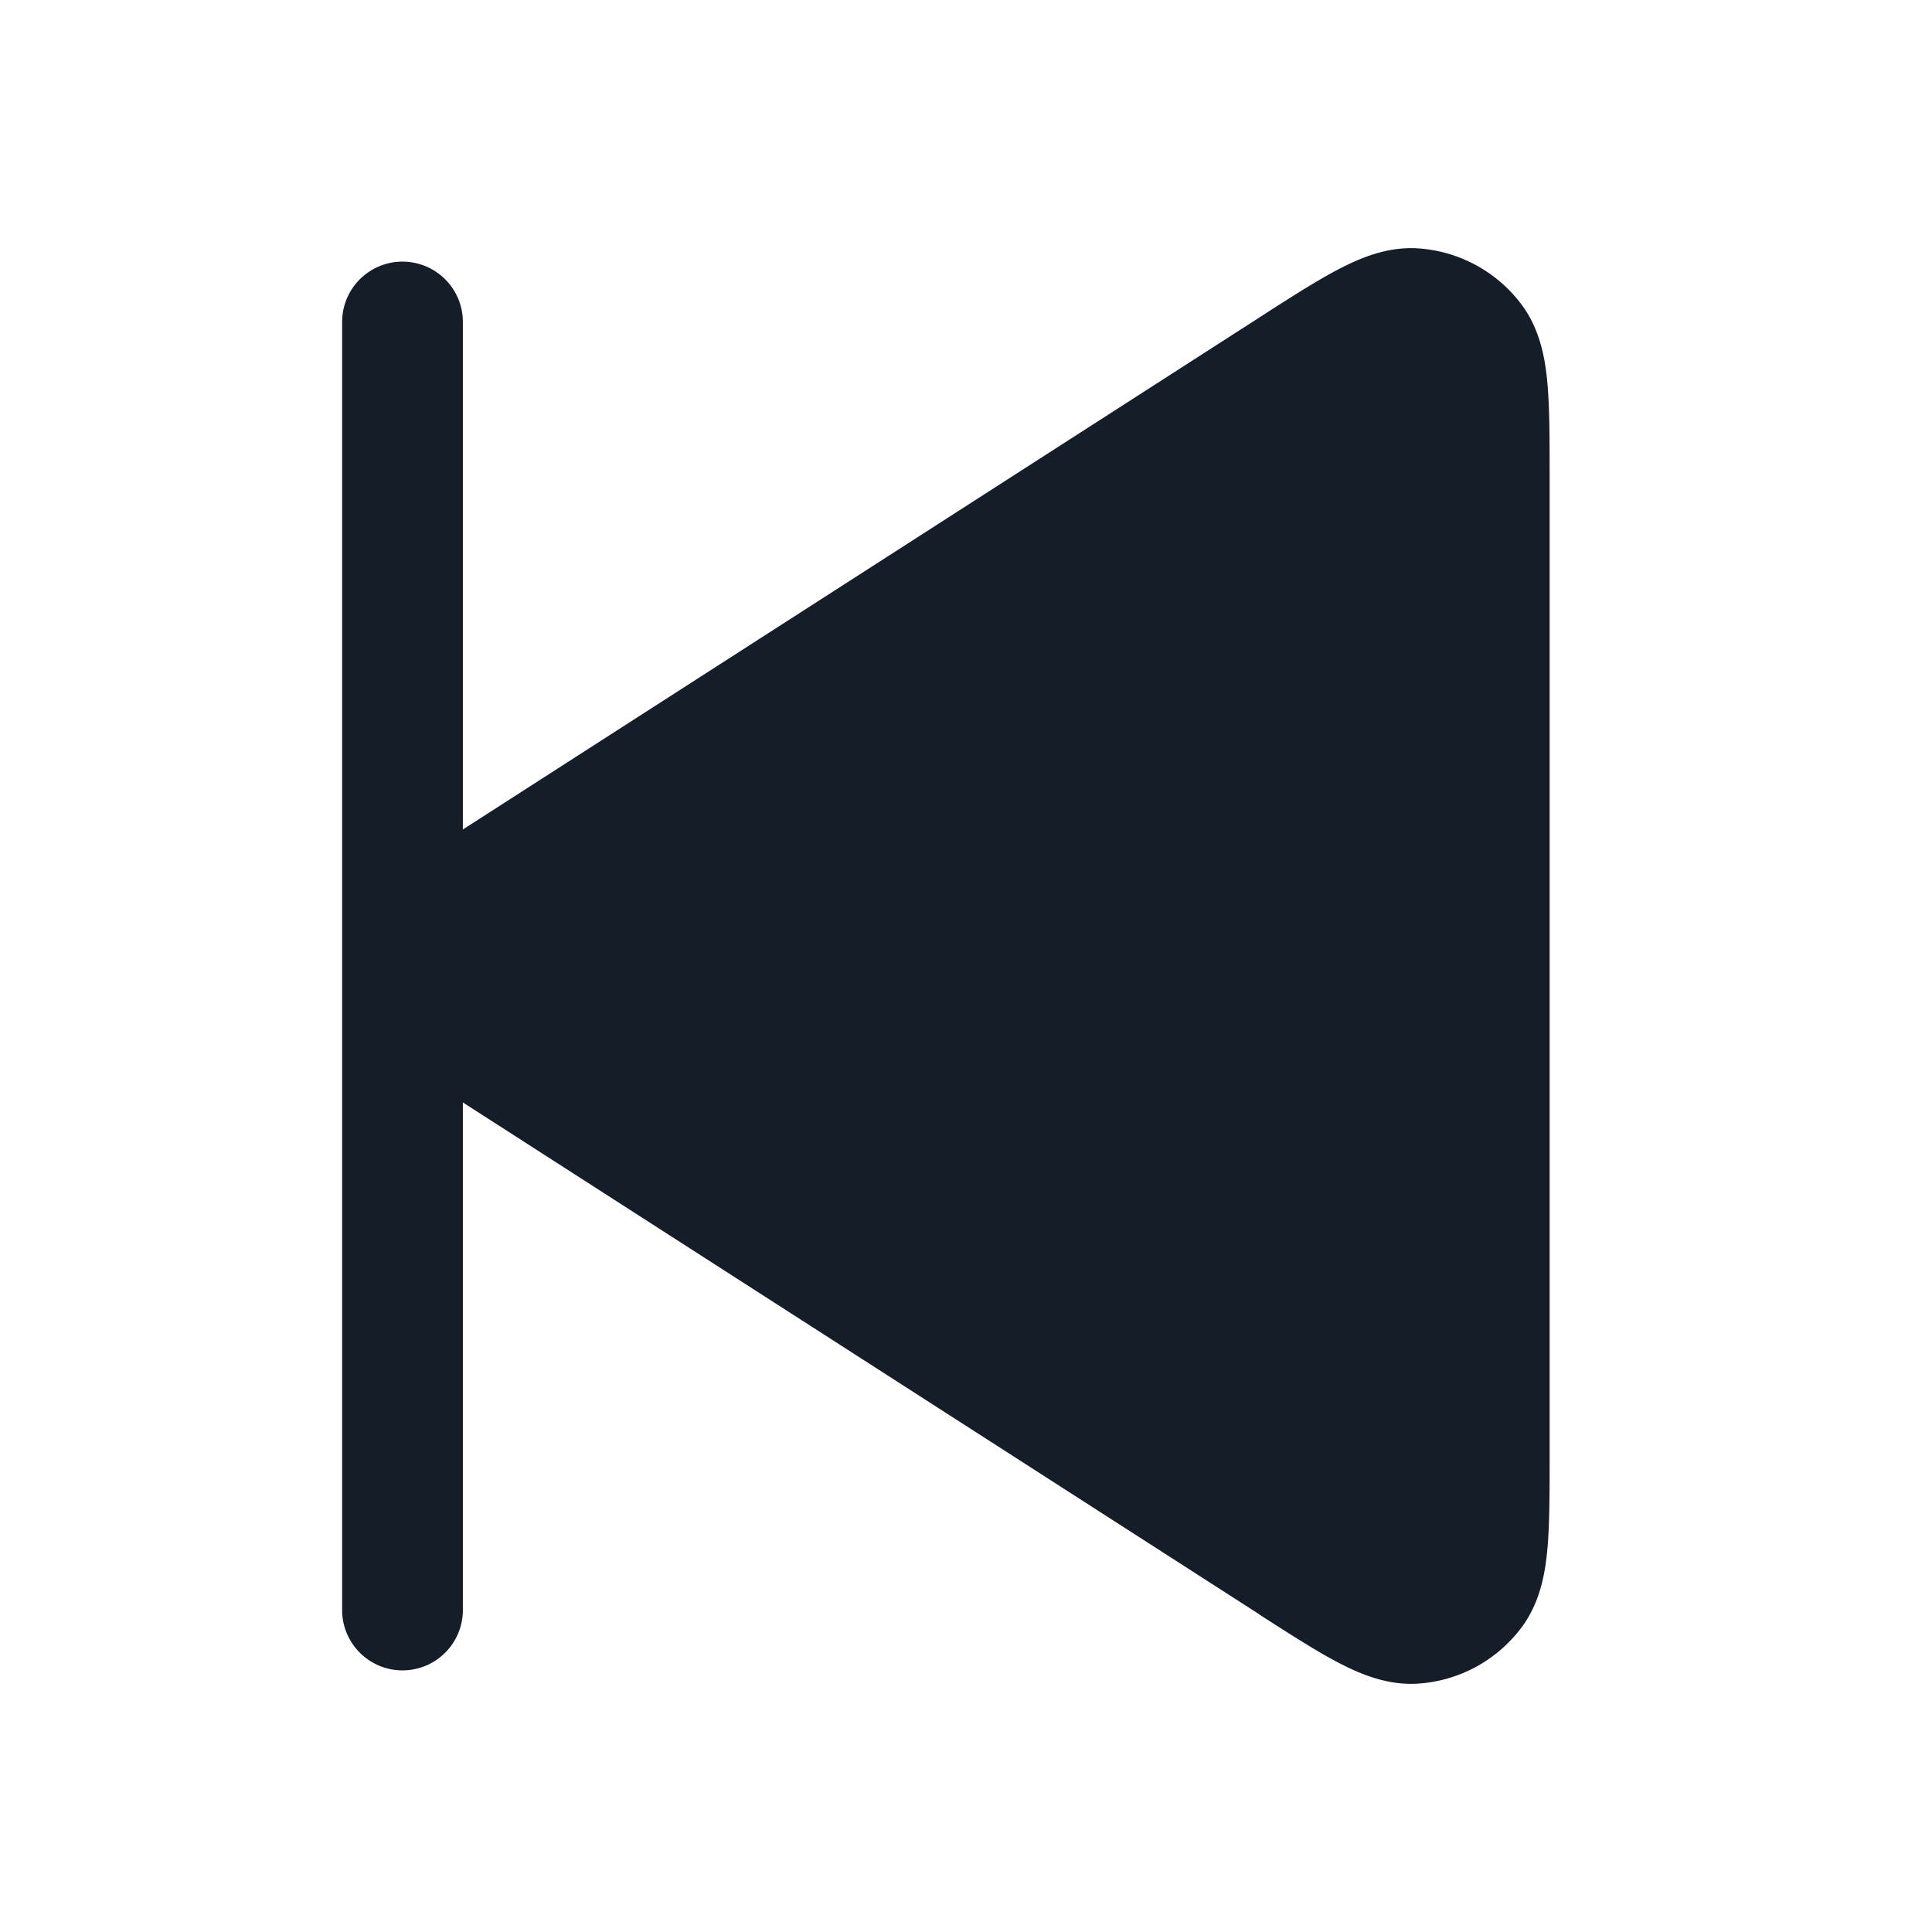 <svg viewBox="0 0 24 24" fill="none" xmlns="http://www.w3.org/2000/svg"><path fill-rule="evenodd" clip-rule="evenodd" d="m15.658 3.935-.029.019-9.879 6.35V4a.75.75 0 0 0-1.5 0v16a.75.75 0 0 0 1.5 0v-6.305l9.88 6.35.028.02c.377.242.702.451.975.593.275.143.612.283.992.256a1.75 1.75 0 0 0 1.276-.697c.228-.305.293-.664.321-.972.028-.307.028-.694.028-1.141V5.896c0-.448 0-.835-.028-1.141-.028-.308-.093-.668-.321-.972a1.75 1.75 0 0 0-1.276-.697c-.38-.027-.717.113-.992.256-.273.142-.598.35-.975.593Z" fill="#151E28"/></svg>
